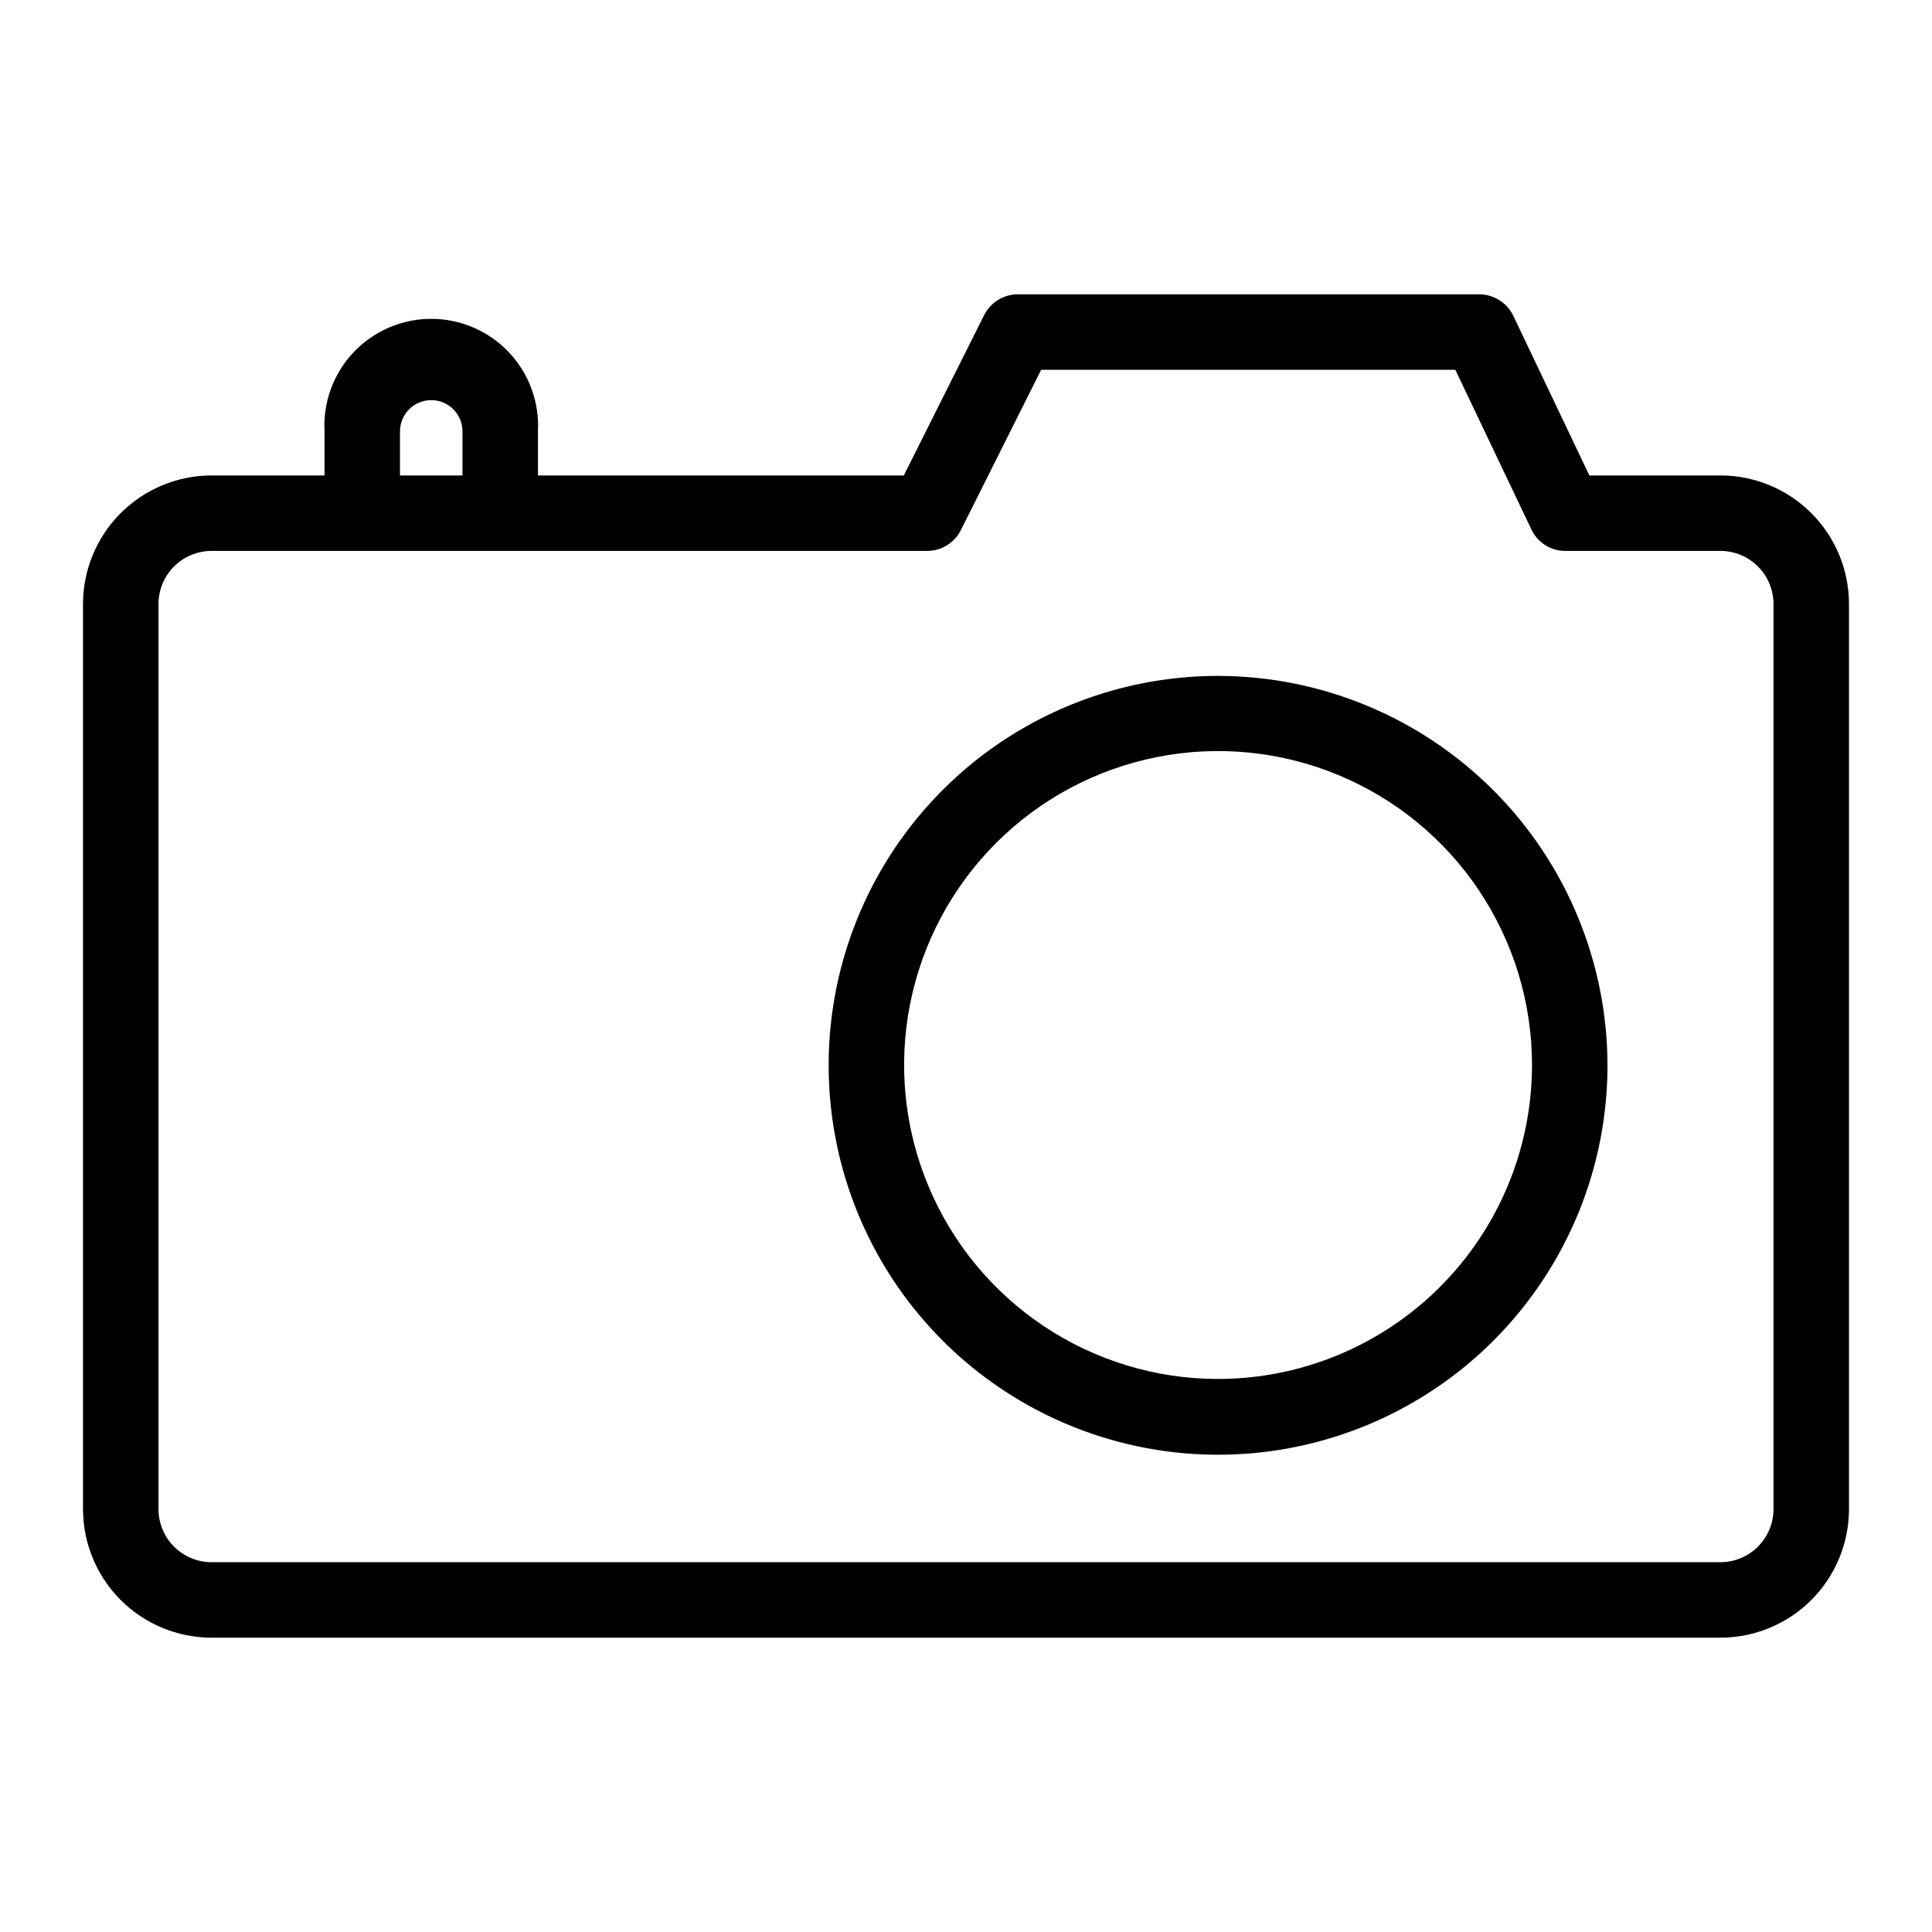 <?xml version="1.0" encoding="UTF-8" standalone="no"?> <svg width="64" height="64" viewBox="0 0 64 64" fill="none" xmlns="http://www.w3.org/2000/svg">
<path d="M57 15.75H52.65L50.13 10.46C50.027 10.248 49.867 10.069 49.667 9.943C49.467 9.818 49.236 9.751 49 9.75H33.71C33.479 9.751 33.254 9.817 33.058 9.938C32.862 10.06 32.703 10.234 32.6 10.44L29.94 15.75H17.82V14.29C17.846 13.81 17.773 13.33 17.607 12.879C17.441 12.428 17.185 12.015 16.854 11.666C16.523 11.317 16.125 11.04 15.683 10.85C15.241 10.66 14.766 10.562 14.285 10.562C13.804 10.562 13.329 10.66 12.887 10.85C12.445 11.04 12.047 11.317 11.716 11.666C11.385 12.015 11.129 12.428 10.963 12.879C10.797 13.33 10.725 13.81 10.75 14.29V15.75H7C5.874 15.753 4.794 16.201 3.998 16.998C3.201 17.794 2.753 18.874 2.75 20V50C2.753 51.126 3.201 52.206 3.998 53.002C4.794 53.799 5.874 54.247 7 54.25H57C58.126 54.247 59.206 53.799 60.002 53.002C60.799 52.206 61.247 51.126 61.25 50V20C61.247 18.874 60.799 17.794 60.002 16.998C59.206 16.201 58.126 15.753 57 15.75V15.75ZM13.25 14.29C13.25 14.015 13.359 13.752 13.553 13.558C13.747 13.364 14.011 13.255 14.285 13.255C14.559 13.255 14.823 13.364 15.017 13.558C15.211 13.752 15.32 14.015 15.32 14.29V15.75H13.25V14.29ZM58.75 50C58.747 50.463 58.562 50.907 58.234 51.234C57.907 51.562 57.463 51.747 57 51.75H7C6.537 51.747 6.093 51.562 5.765 51.234C5.438 50.907 5.253 50.463 5.25 50V20C5.253 19.537 5.438 19.093 5.765 18.765C6.093 18.438 6.537 18.253 7 18.25H30.71C30.942 18.25 31.17 18.186 31.368 18.064C31.566 17.942 31.726 17.768 31.83 17.56L34.49 12.25H48.21L50.73 17.54C50.831 17.754 50.991 17.934 51.191 18.06C51.392 18.186 51.624 18.252 51.86 18.25H57C57.463 18.253 57.907 18.438 58.234 18.765C58.562 19.093 58.747 19.537 58.75 20V50Z" fill="black"/>
<path d="M40.36 22.39C37.808 22.388 35.313 23.143 33.19 24.559C31.068 25.975 29.413 27.989 28.435 30.346C27.457 32.703 27.2 35.297 27.697 37.8C28.193 40.303 29.421 42.603 31.225 44.408C33.028 46.213 35.327 47.443 37.83 47.941C40.332 48.44 42.926 48.185 45.284 47.209C47.642 46.233 49.657 44.579 51.075 42.458C52.493 40.336 53.25 37.842 53.25 35.29C53.245 31.872 51.885 28.595 49.469 26.178C47.053 23.76 43.778 22.398 40.36 22.39V22.39ZM40.36 45.68C38.302 45.682 36.29 45.073 34.578 43.931C32.867 42.789 31.532 41.165 30.744 39.264C29.955 37.364 29.748 35.272 30.149 33.253C30.55 31.235 31.541 29.381 32.996 27.926C34.451 26.471 36.305 25.48 38.324 25.079C40.342 24.678 42.434 24.885 44.334 25.674C46.235 26.462 47.859 27.796 49.001 29.508C50.143 31.22 50.752 33.232 50.75 35.29C50.745 38.044 49.648 40.684 47.701 42.631C45.754 44.578 43.114 45.675 40.36 45.68V45.68Z" fill="black"/>
</svg>

